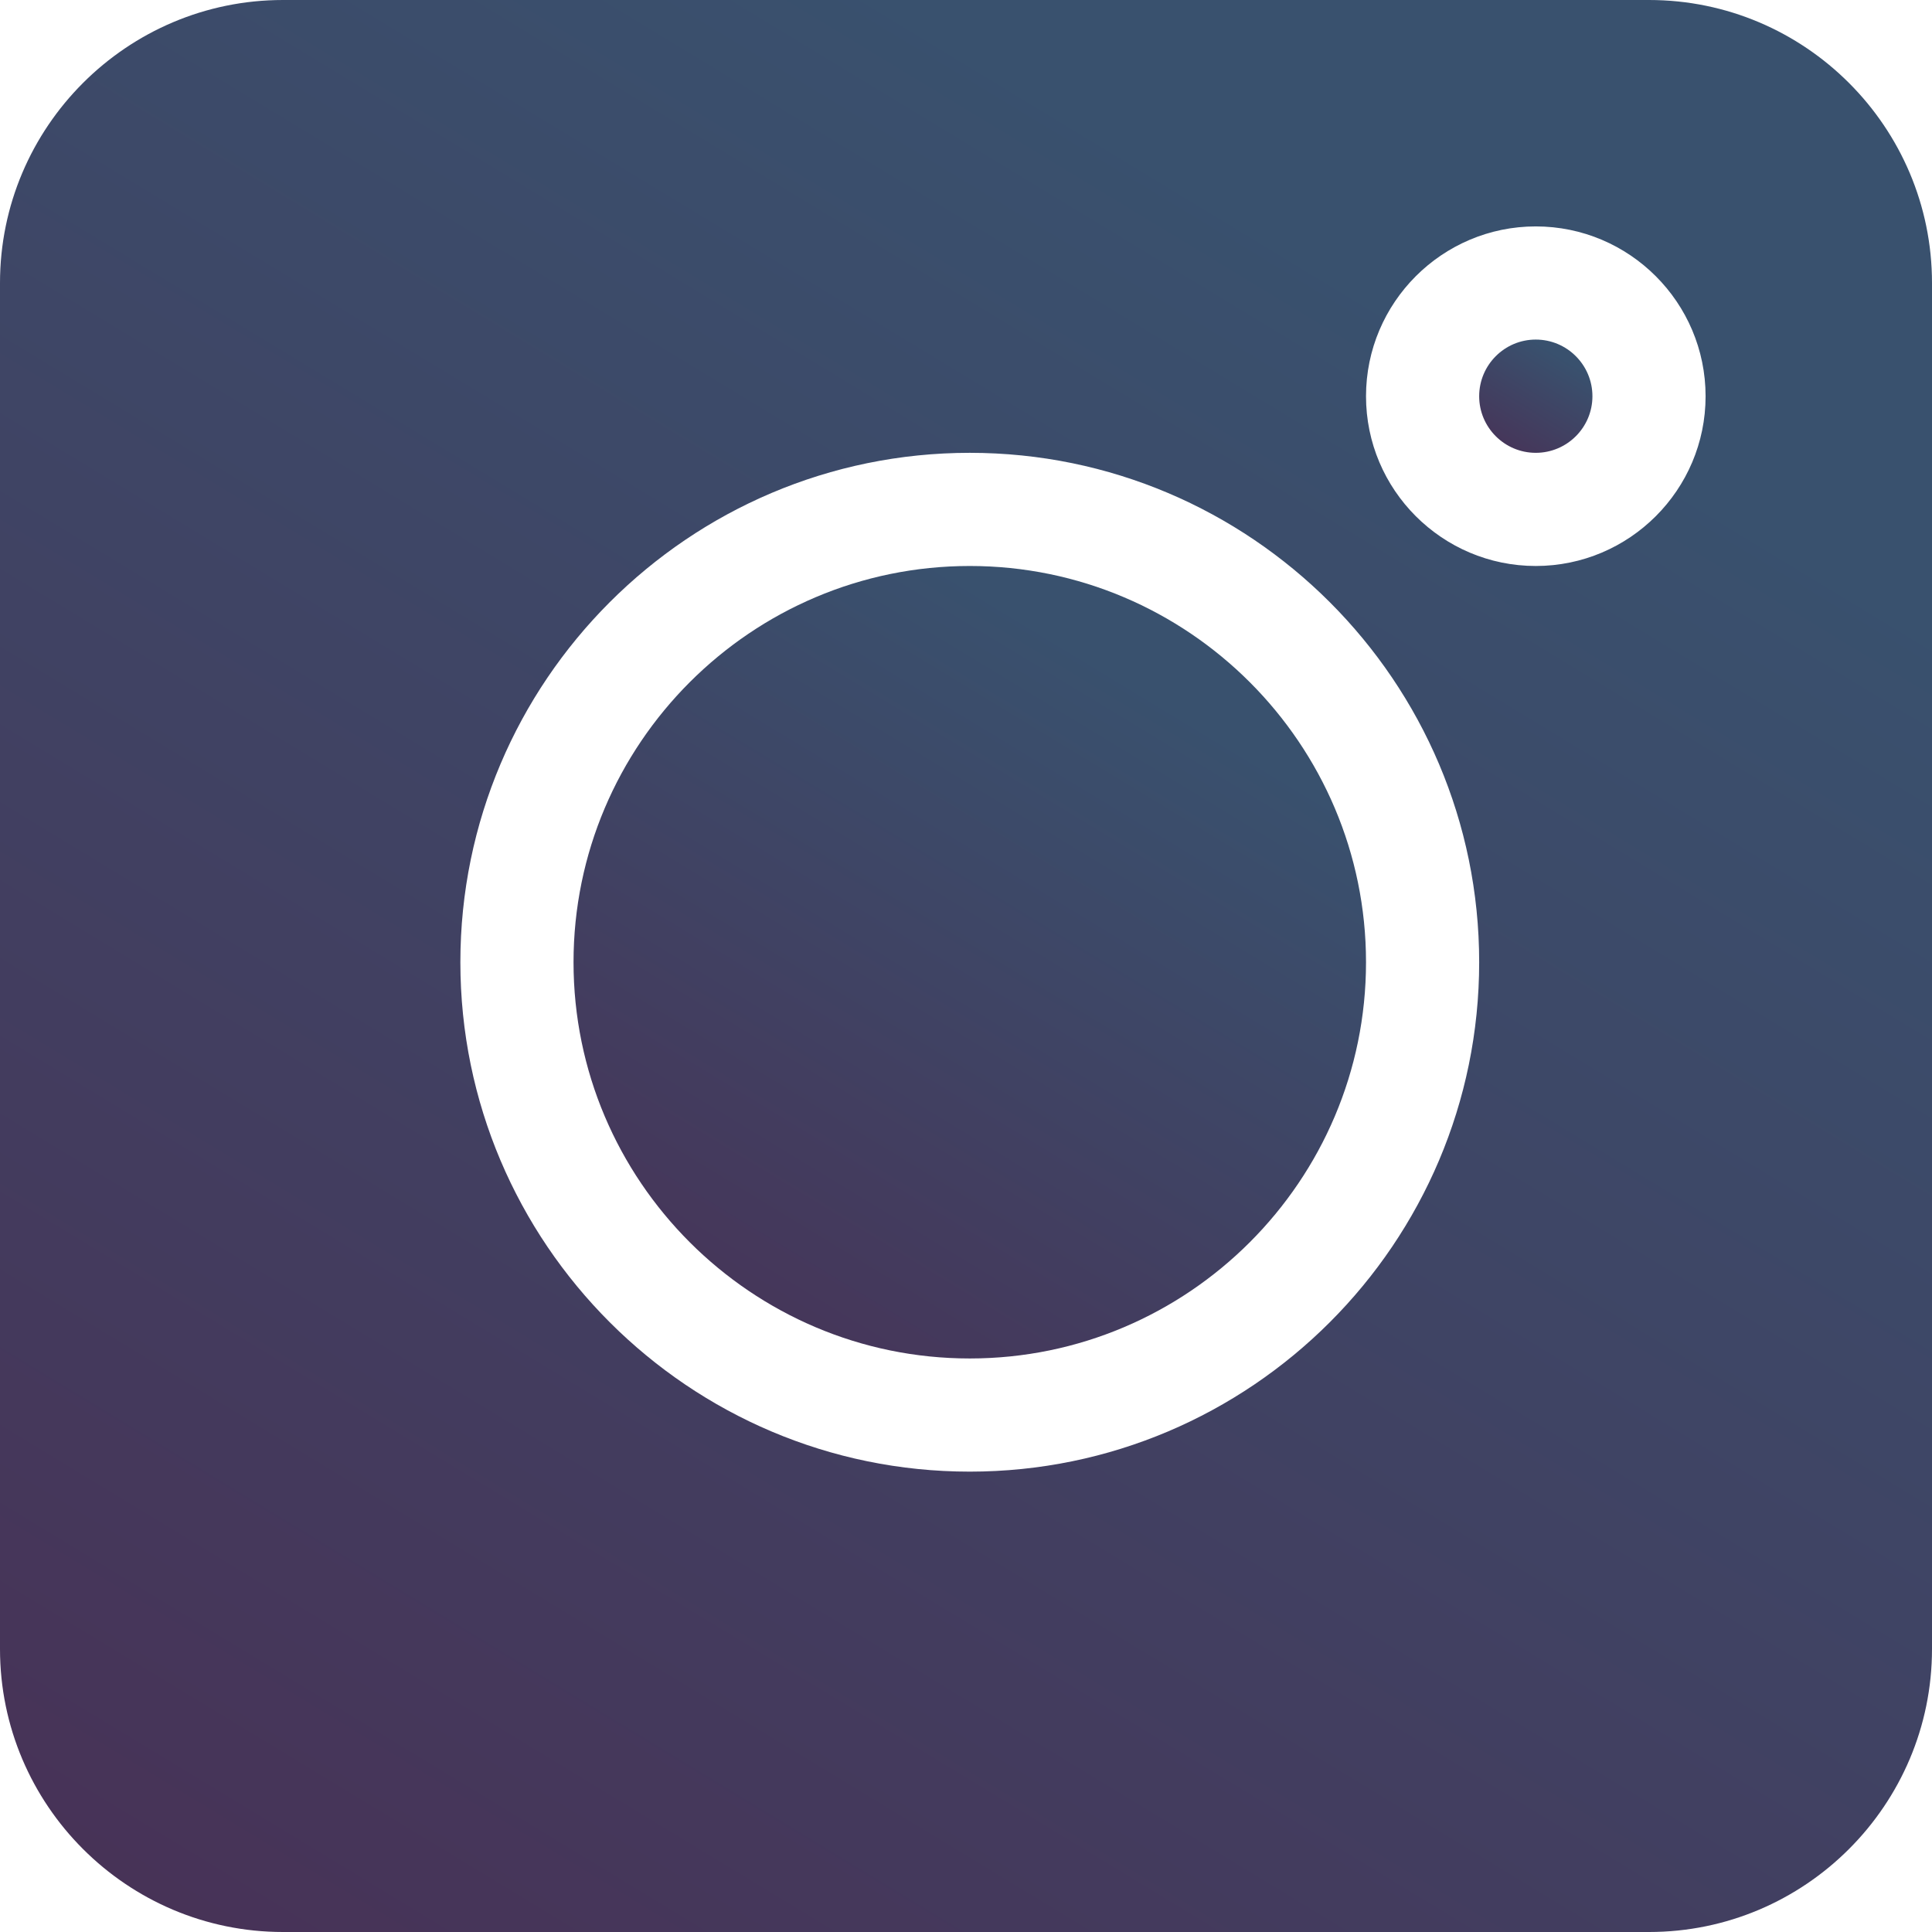 <svg width="21" height="21" viewBox="0 0 21 21" fill="none" xmlns="http://www.w3.org/2000/svg">
<path d="M17.924 0H3.076C1.38 0 0 1.38 0 3.076V17.924C0 19.62 1.38 21 3.076 21H17.924C19.62 21 21 19.62 21 17.924V3.076C21 1.38 19.62 0 17.924 0ZM10.541 15.996C7.488 15.996 5.004 13.512 5.004 10.459C5.004 7.406 7.488 4.922 10.541 4.922C13.594 4.922 16.078 7.406 16.078 10.459C16.078 13.512 13.594 15.996 10.541 15.996ZM16.693 6.152C15.676 6.152 14.848 5.324 14.848 4.307C14.848 3.289 15.676 2.461 16.693 2.461C17.711 2.461 18.539 3.289 18.539 4.307C18.539 5.324 17.711 6.152 16.693 6.152Z" fill="url(#paint0_linear)"/>
<path d="M16.693 3.691C16.354 3.691 16.078 3.967 16.078 4.307C16.078 4.646 16.354 4.922 16.693 4.922C17.033 4.922 17.309 4.646 17.309 4.307C17.309 3.967 17.033 3.691 16.693 3.691Z" fill="url(#paint1_linear)"/>
<path d="M10.541 6.152C8.167 6.152 6.234 8.085 6.234 10.459C6.234 12.833 8.167 14.766 10.541 14.766C12.915 14.766 14.848 12.833 14.848 10.459C14.848 8.085 12.915 6.152 10.541 6.152Z" fill="url(#paint2_linear)"/>
<defs>
<linearGradient id="paint0_linear" x1="0" y1="21" x2="12.018" y2="1.198" gradientUnits="userSpaceOnUse">
<stop stop-color="#483156"/>
<stop offset="1" stop-color="#39516E"/>
</linearGradient>
<linearGradient id="paint1_linear" x1="16.078" y1="4.922" x2="16.782" y2="3.762" gradientUnits="userSpaceOnUse">
<stop stop-color="#483156"/>
<stop offset="1" stop-color="#39516E"/>
</linearGradient>
<linearGradient id="paint2_linear" x1="6.234" y1="14.766" x2="11.164" y2="6.644" gradientUnits="userSpaceOnUse">
<stop stop-color="#483156"/>
<stop offset="1" stop-color="#39516E"/>
</linearGradient>
</defs>
</svg>
